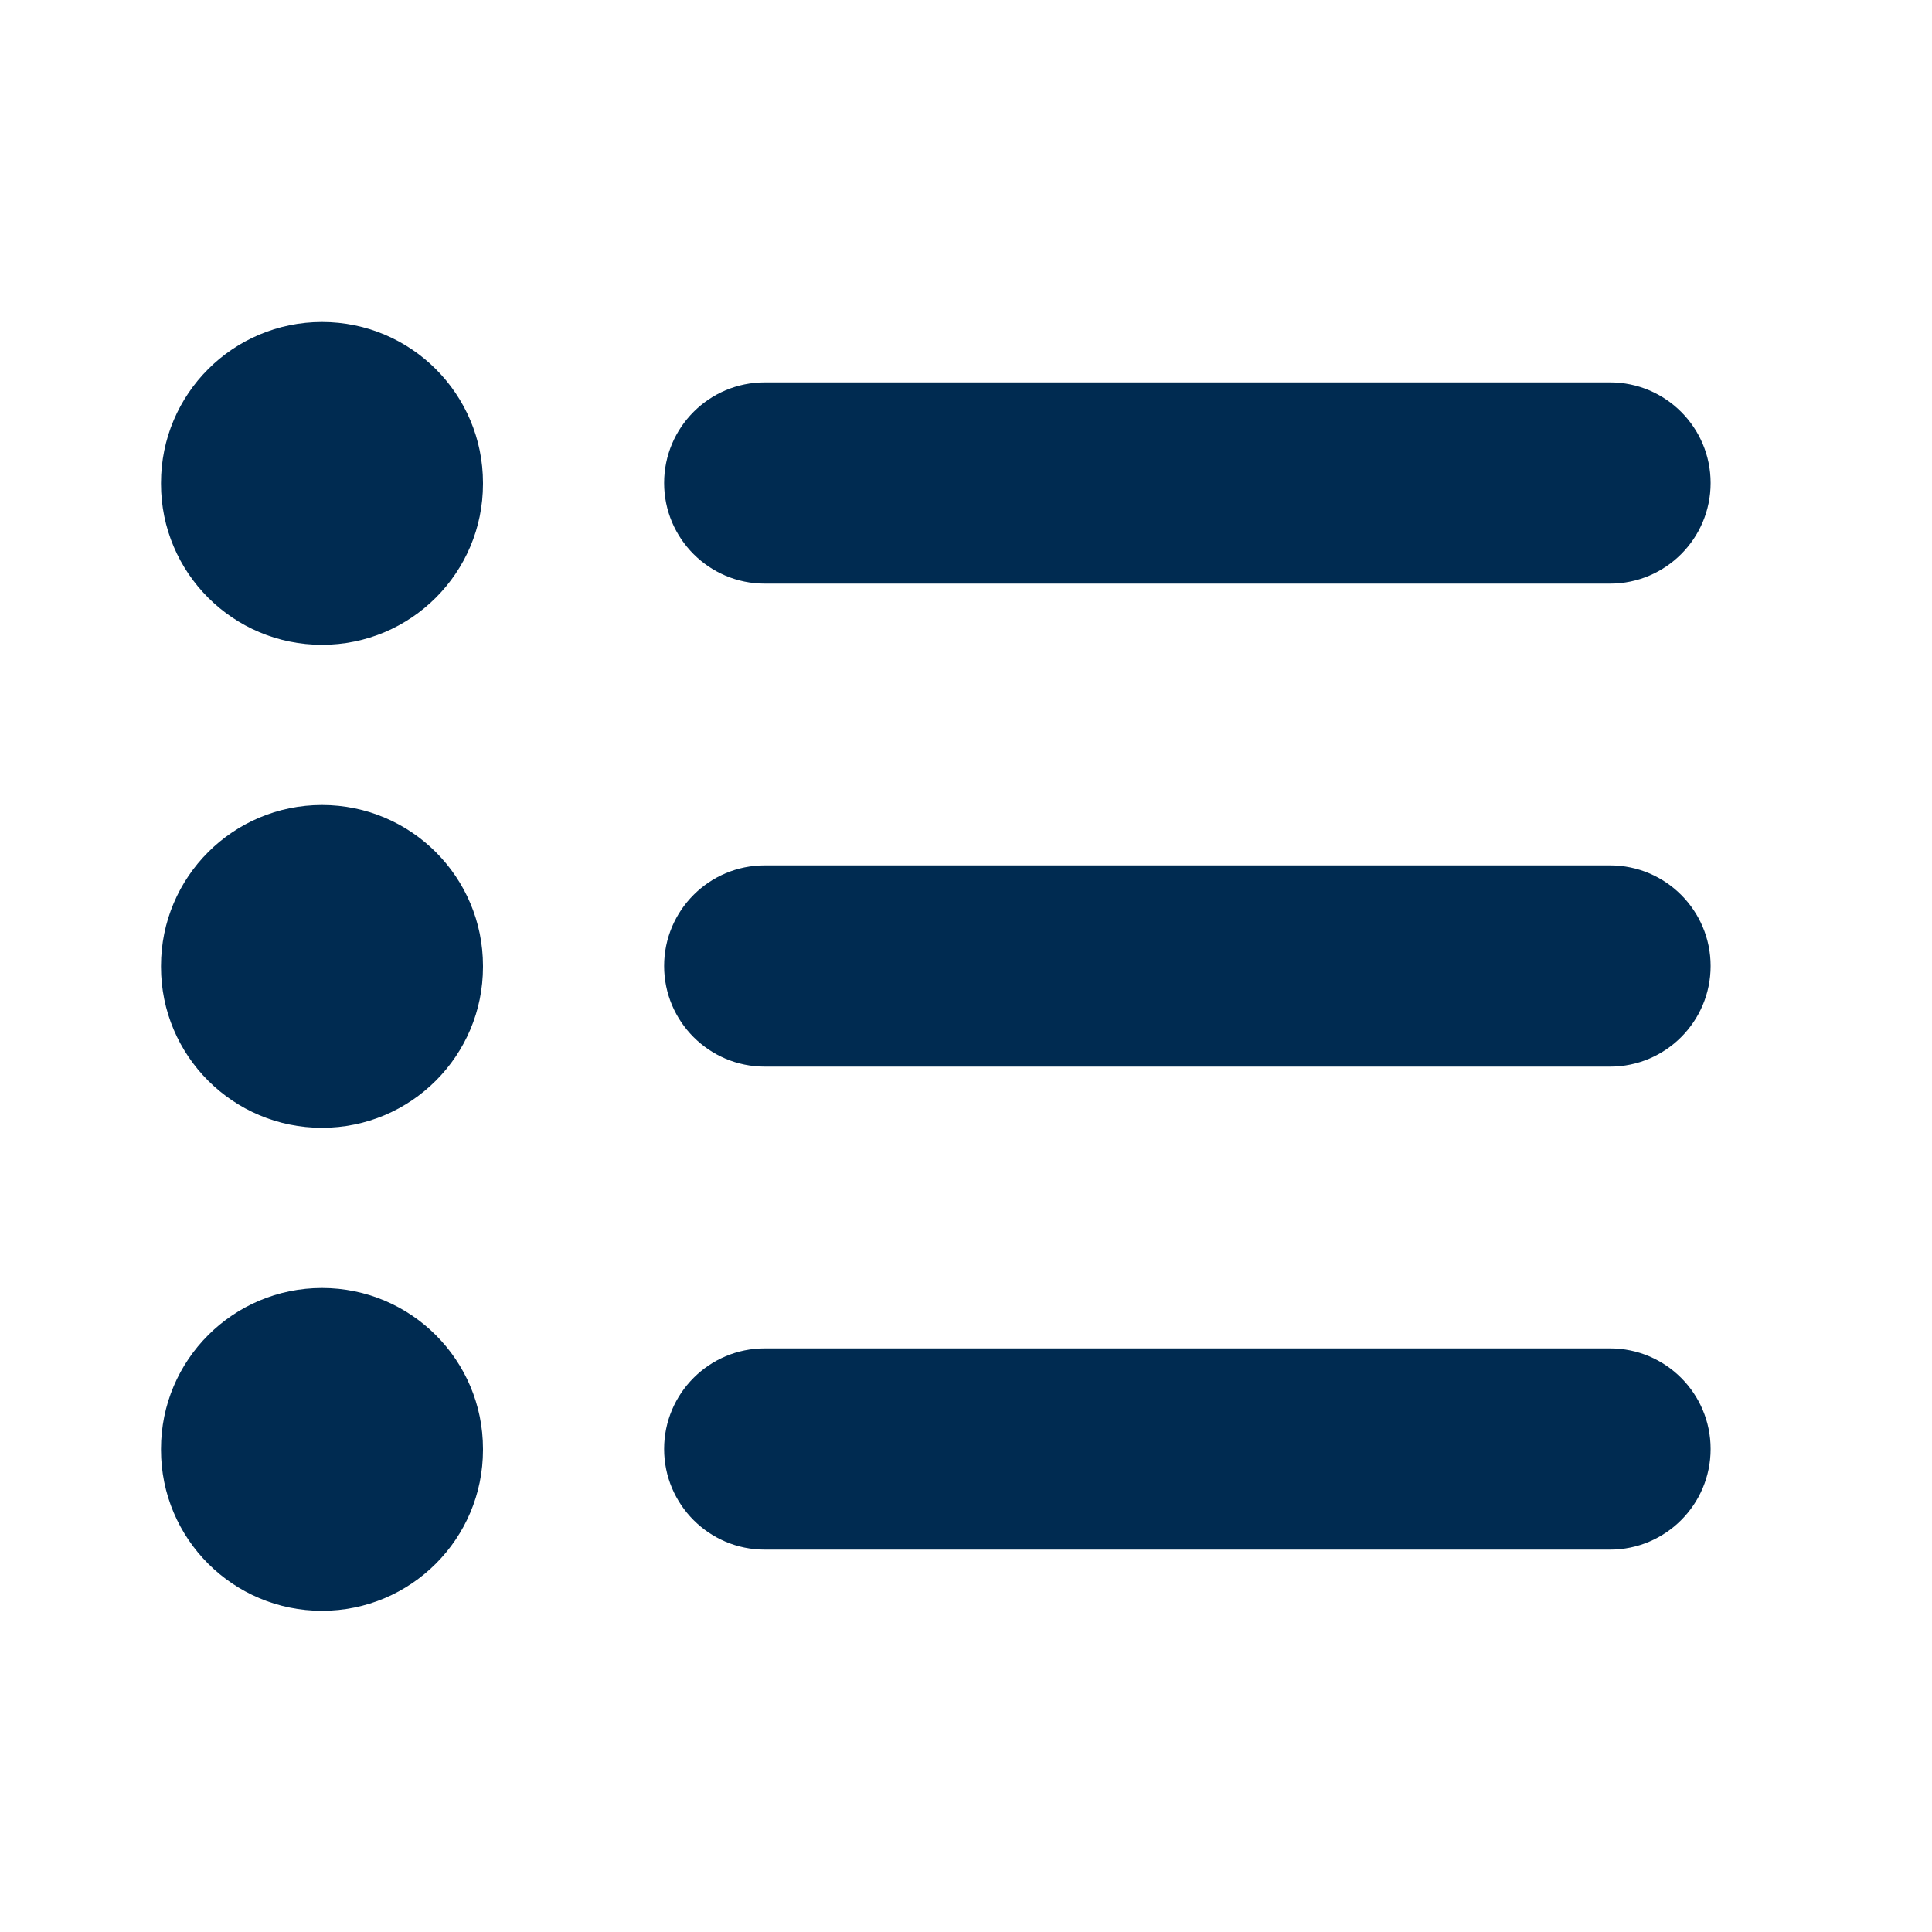 <svg width="24" height="24" viewBox="0 0 24 24" fill="none" xmlns="http://www.w3.org/2000/svg">
<path fill-rule="evenodd" clip-rule="evenodd" d="M6,6.01c0,1.105 -0.895,2 -2,2c-1.105,0 -2,-0.895 -2,-2v-0.01c0,-1.105 0.895,-2 2,-2c1.105,0 2,0.895 2,2zM20,4.75c0.69,0 1.25,0.56 1.25,1.25c0,0.69 -0.56,1.25 -1.25,1.25h-10.5c-0.69,0 -1.25,-0.56 -1.25,-1.25c0,-0.69 0.56,-1.25 1.25,-1.25zM20,10.75c0.69,0 1.25,0.56 1.25,1.25c0,0.69 -0.56,1.25 -1.25,1.25h-10.5c-0.69,0 -1.25,-0.56 -1.25,-1.25c0,-0.69 0.56,-1.25 1.25,-1.25zM8.25,18c0,-0.69 0.56,-1.25 1.25,-1.25h10.5c0.69,0 1.25,0.56 1.25,1.25c0,0.69 -0.56,1.25 -1.25,1.25h-10.5c-0.69,0 -1.25,-0.56 -1.25,-1.25zM4,10c1.105,0 2,0.895 2,2v0.01c0,1.105 -0.895,2 -2,2c-1.105,0 -2,-0.895 -2,-2v-0.01c0,-1.105 0.895,-2 2,-2zM6,18.01c0,1.105 -0.895,2 -2,2c-1.105,0 -2,-0.895 -2,-2v-0.01c0,-1.105 0.895,-2 2,-2c1.105,0 2,0.895 2,2z" fill="#002B51"/>
</svg>
